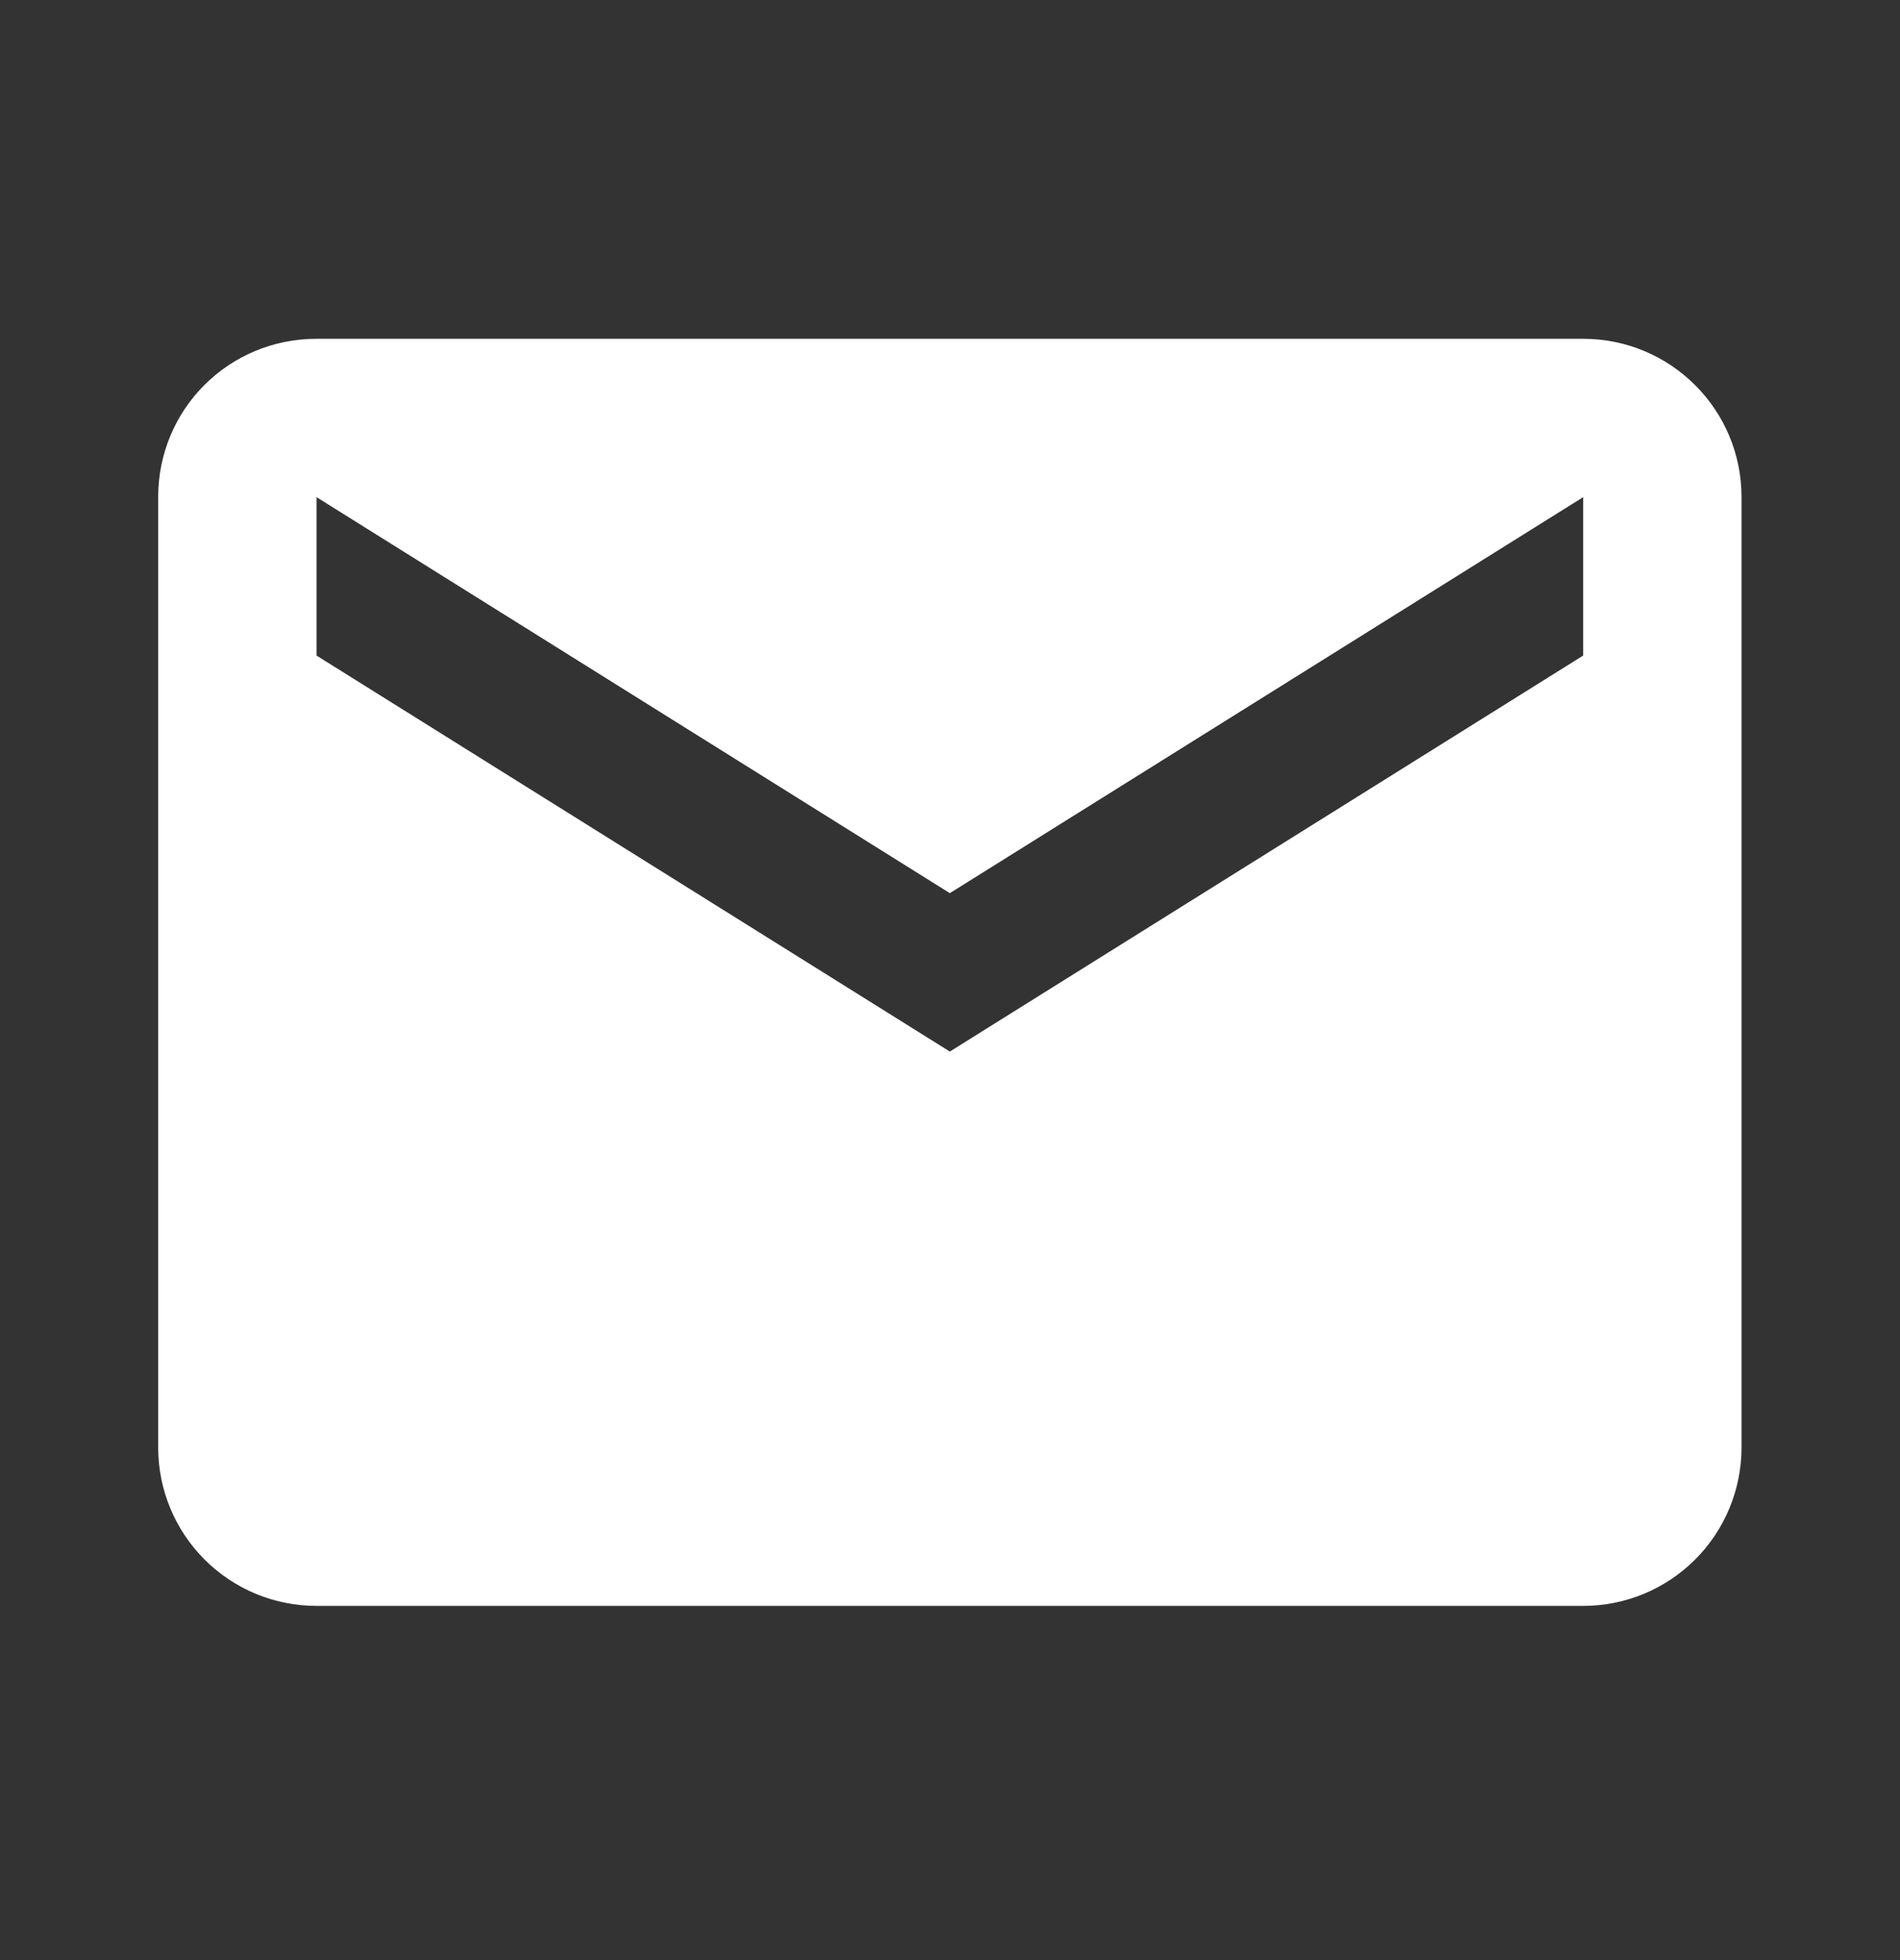 <svg width="32" height="33" viewBox="0 0 32 33" fill="none" xmlns="http://www.w3.org/2000/svg">
<rect x="0" y="0" width="32" height="33" fill="#333333" stroke="none"/>
<path d="M26.664 11.037L15.997 17.704L5.331 11.037V8.37L15.997 15.037L26.664 8.37V11.037ZM26.664 5.704H5.331C3.851 5.704 2.664 6.89 2.664 8.37V24.37C2.664 25.078 2.945 25.756 3.445 26.256C3.945 26.756 4.623 27.037 5.331 27.037H26.664C27.371 27.037 28.05 26.756 28.55 26.256C29.05 25.756 29.331 25.078 29.331 24.37V8.37C29.331 6.89 28.131 5.704 26.664 5.704Z" fill="white"/>
</svg>

